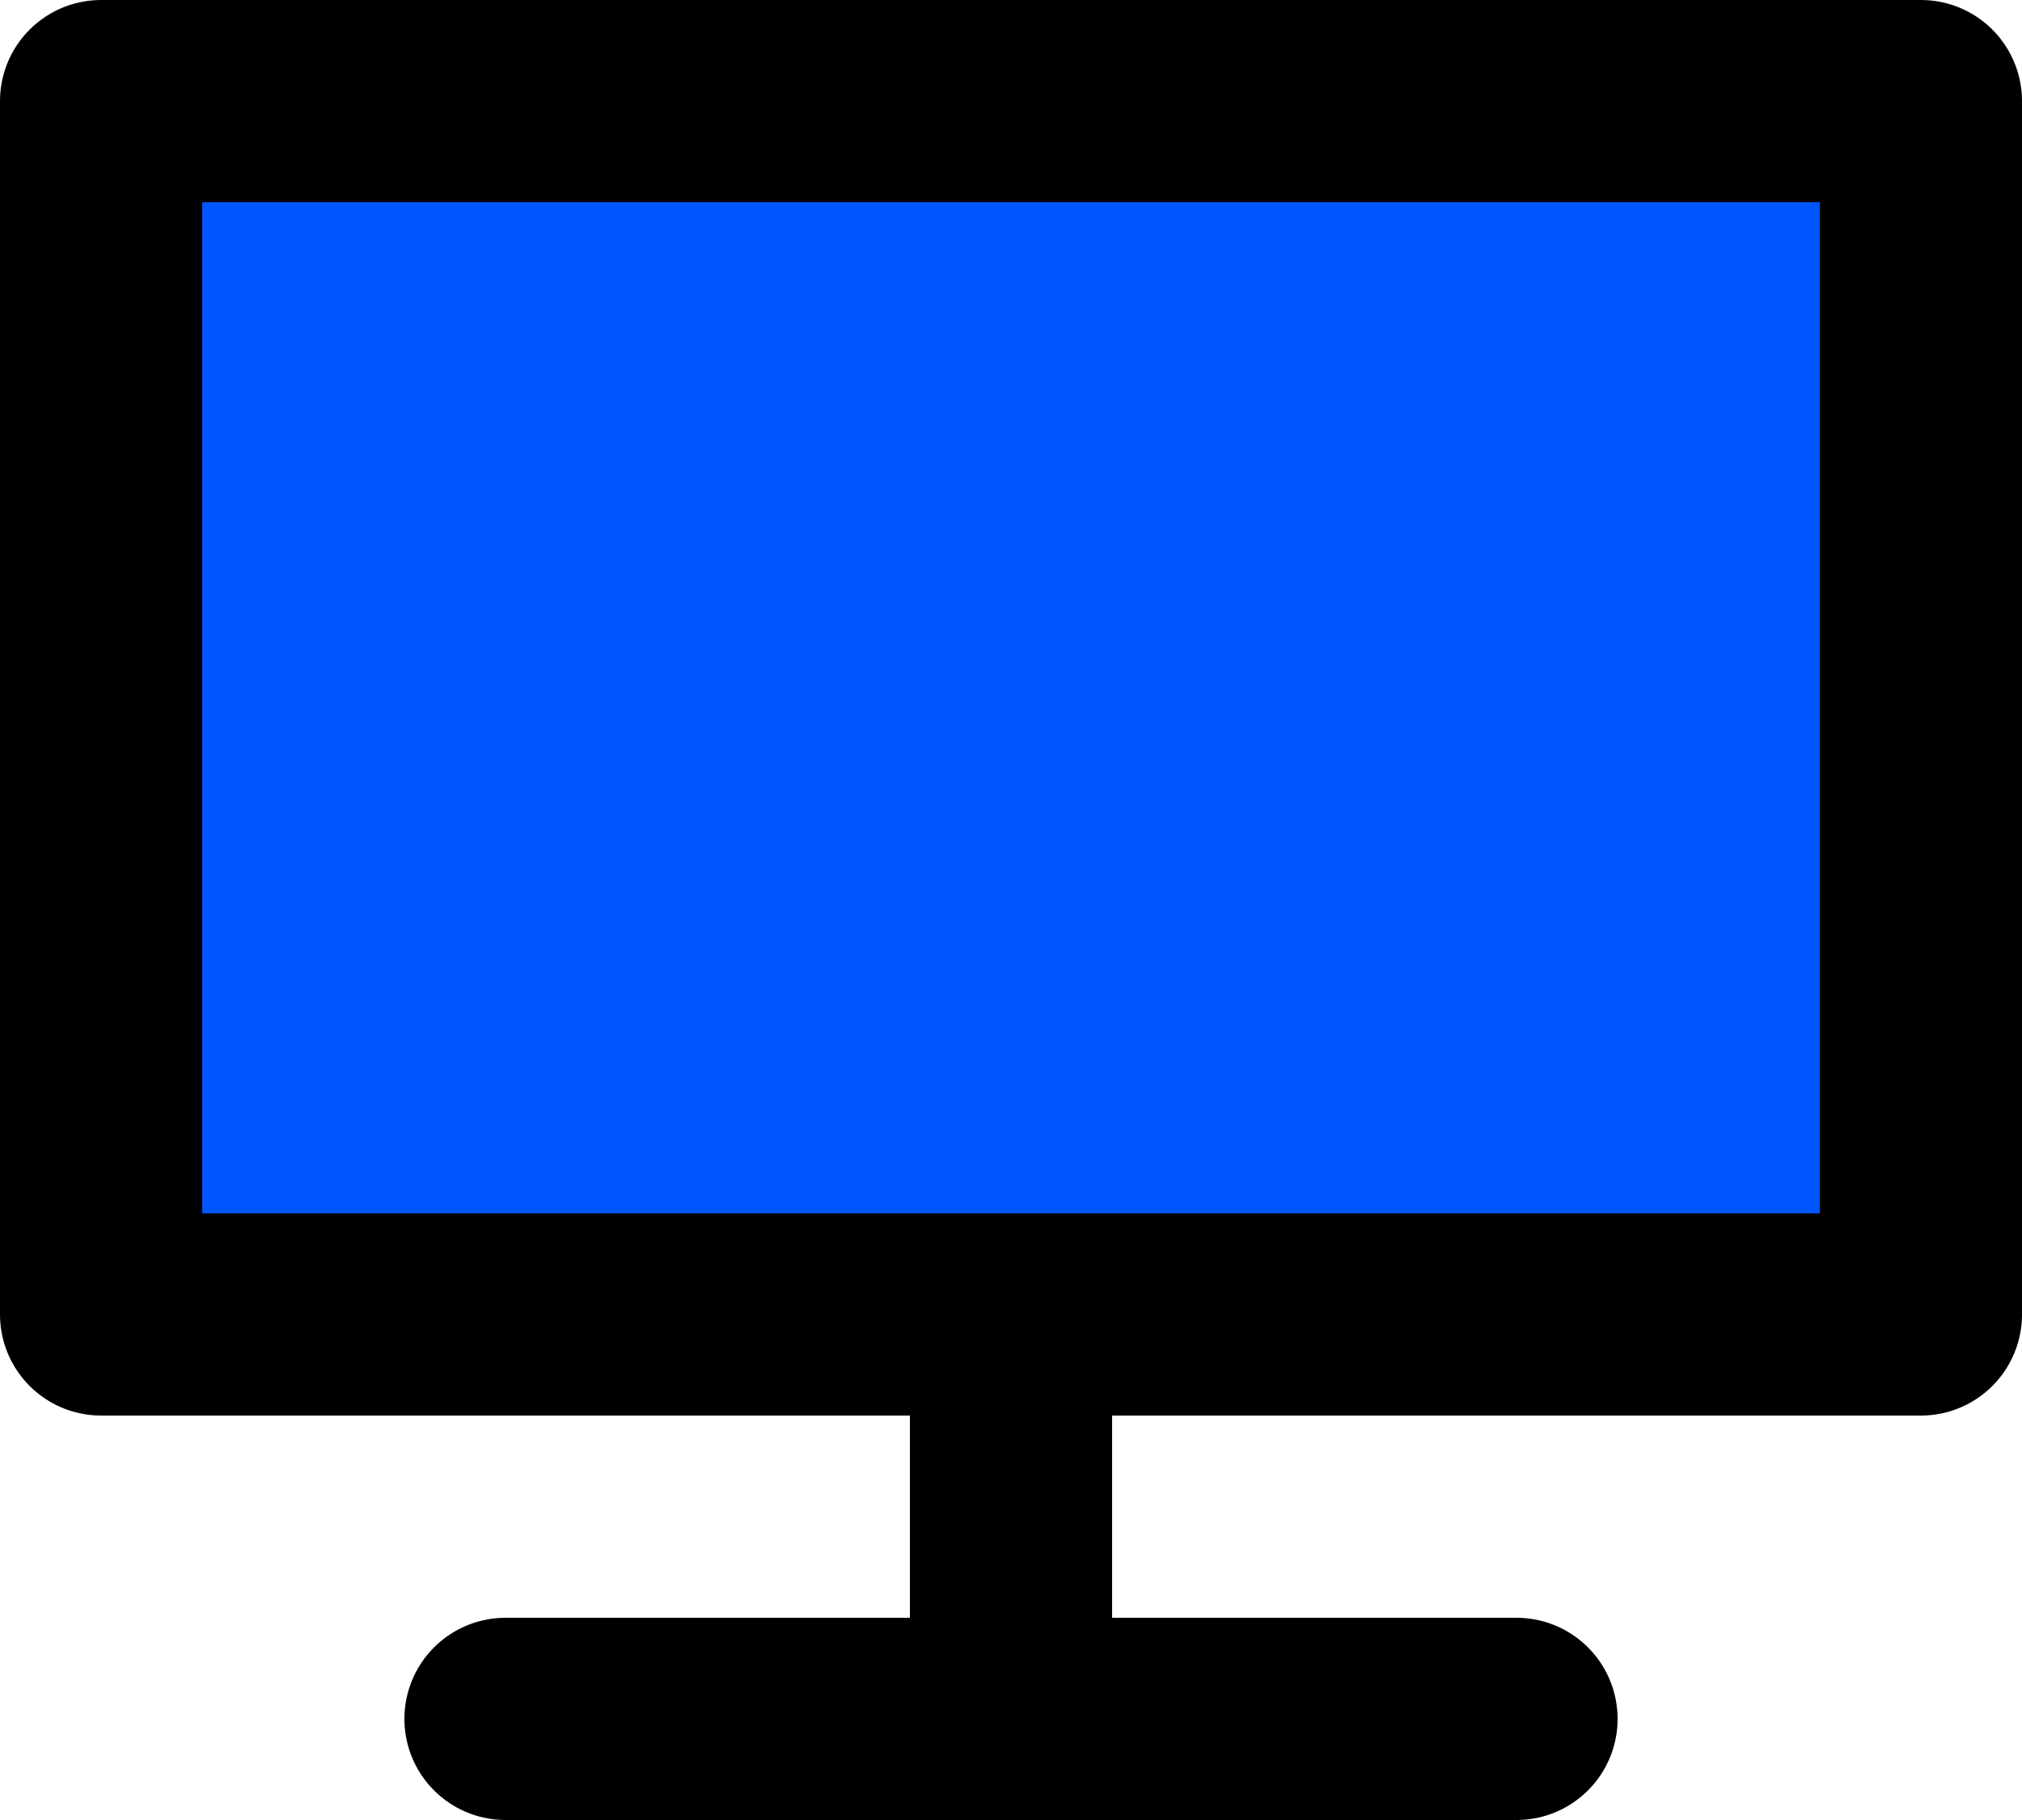 <svg width="20" height="18" viewBox="0 0 20 18" fill="none" xmlns="http://www.w3.org/2000/svg">
<path d="M10 17H15ZM10 17H5Z" fill="#0055FF"/>
<path d="M15 17H10H5" stroke="black" stroke-width="2" stroke-linecap="round" stroke-linejoin="round"/>
<path d="M10 17V13Z" fill="#0055FF"/>
<path d="M10 17V13" stroke="black" stroke-width="2" stroke-linecap="round" stroke-linejoin="round"/>
<path d="M10 13H1V1H19V13H10Z" fill="#0055FF" stroke="black" stroke-width="2" stroke-linecap="round" stroke-linejoin="round"/>
</svg>
